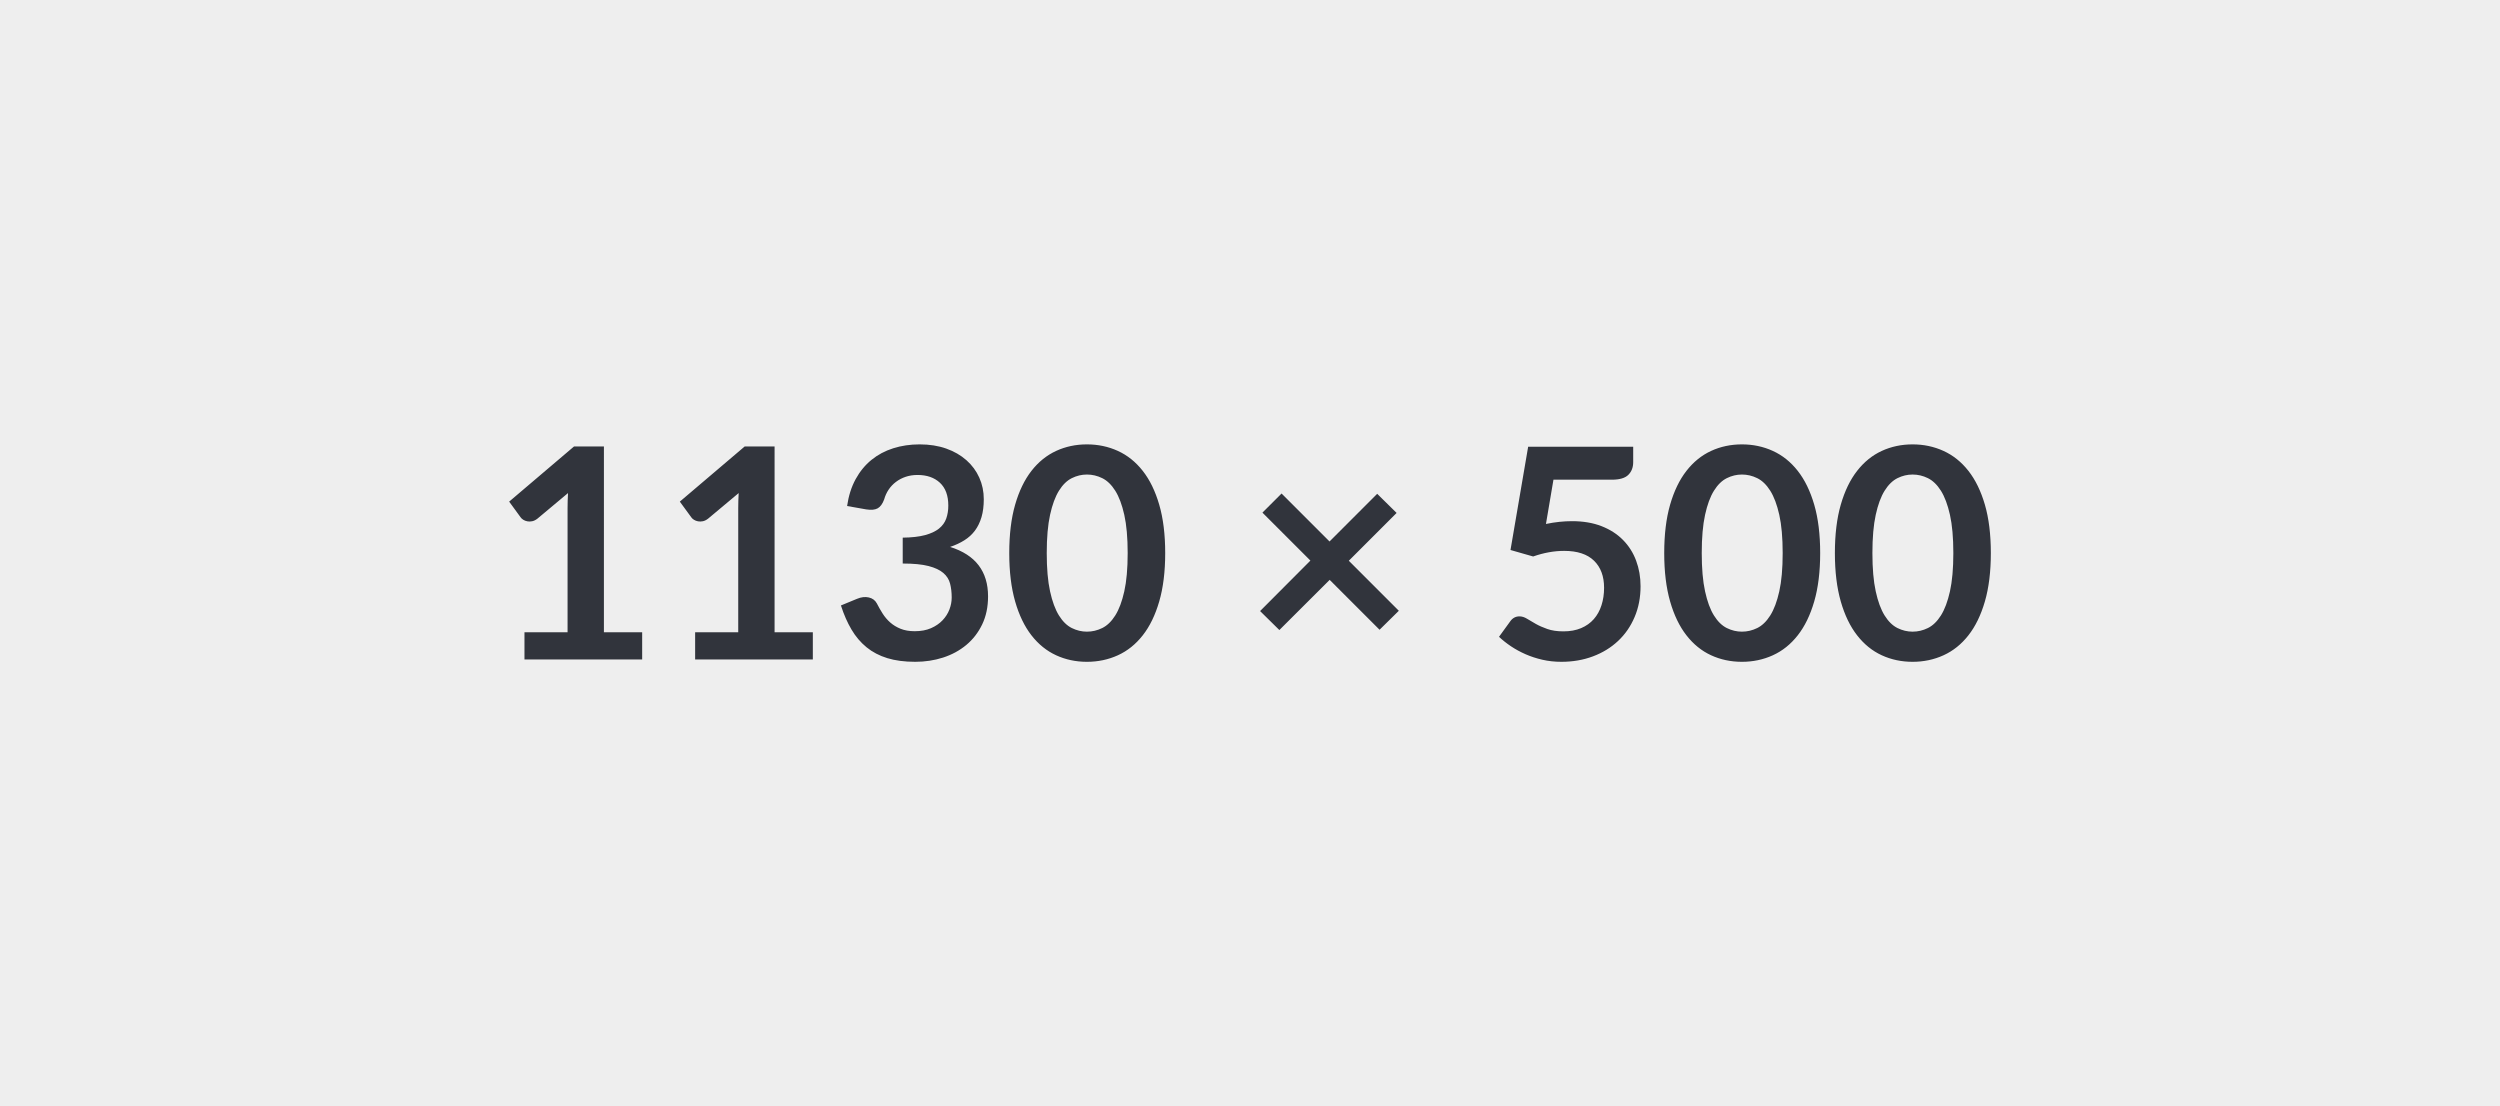 <svg xmlns="http://www.w3.org/2000/svg" width="1130" height="500" viewBox="0 0 1130 500"><rect width="100%" height="100%" fill="#EEE"/><path fill="#31343C" d="M272.97 285.78h17.29v12.3h-53.2v-12.3h19.48v-56.06q0-3.33.2-6.85l-13.83 11.57q-1.2.93-2.36 1.16-1.16.24-2.19.04-1.04-.2-1.83-.7-.8-.5-1.2-1.1l-5.19-7.11 29.33-24.94h13.5zm77.14 0h17.29v12.3h-53.2v-12.3h19.48v-56.06q0-3.33.2-6.85l-13.83 11.57q-1.2.93-2.36 1.16-1.16.24-2.19.04-1.04-.2-1.83-.7-.8-.5-1.2-1.1l-5.19-7.11 29.33-24.94h13.5zm41.43-55.53-8.65-1.53q1-6.92 3.86-12.14t7.15-8.71 9.84-5.25 11.94-1.76q6.65 0 12 1.89 5.35 1.9 9.14 5.26 3.79 3.35 5.82 7.88 2.03 4.52 2.03 9.77 0 4.59-1.03 8.08t-2.96 6.09q-1.93 2.59-4.79 4.38-2.86 1.8-6.45 3 8.65 2.72 12.9 8.31 4.26 5.59 4.26 14.03 0 7.18-2.66 12.7t-7.18 9.28-10.48 5.69q-5.95 1.92-12.6 1.92-7.25 0-12.63-1.66-5.39-1.66-9.38-4.92t-6.78-7.98q-2.8-4.72-4.79-10.91l7.25-2.99q2.86-1.2 5.35-.63 2.5.57 3.63 2.69 1.19 2.33 2.62 4.59t3.43 4.03q1.99 1.76 4.69 2.85 2.69 1.1 6.41 1.1 4.19 0 7.32-1.36 3.12-1.36 5.22-3.56 2.09-2.19 3.12-4.89 1.03-2.69 1.03-5.42 0-3.45-.73-6.28t-3.06-4.82q-2.32-2-6.68-3.13t-11.67-1.13v-11.7q6.05-.07 10.04-1.13 3.99-1.07 6.35-2.96 2.36-1.9 3.29-4.56t.93-5.85q0-6.78-3.79-10.31-3.79-3.52-10.1-3.52-2.93 0-5.39.83t-4.42 2.33q-1.96 1.49-3.29 3.49-1.33 1.99-2 4.39-1.13 3.06-2.96 4.05-1.83 1-5.15.47M526.67 250q0 12.57-2.7 21.85-2.69 9.27-7.45 15.32-4.75 6.06-11.23 9.01-6.49 2.96-14 2.96-7.52 0-13.93-2.96-6.42-2.95-11.14-9.01-4.72-6.05-7.38-15.32-2.66-9.28-2.66-21.85 0-12.63 2.66-21.88 2.66-9.24 7.38-15.29t11.14-9.01q6.41-2.96 13.93-2.96 7.51 0 14 2.96 6.48 2.96 11.23 9.01 4.76 6.05 7.45 15.29 2.7 9.25 2.7 21.88m-16.96 0q0-10.44-1.53-17.29t-4.09-10.91q-2.56-4.05-5.89-5.68-3.32-1.63-6.91-1.63-3.53 0-6.82 1.63t-5.82 5.68q-2.52 4.06-4.02 10.91t-1.5 17.29 1.5 17.29 4.02 10.91q2.53 4.05 5.82 5.68t6.82 1.63q3.59 0 6.91-1.63 3.33-1.63 5.89-5.68 2.56-4.06 4.09-10.91t1.53-17.29m122.56 26.07-8.71 8.58-22.55-22.55-22.74 22.68-8.71-8.58 22.74-22.81-21.68-21.68 8.65-8.64 21.68 21.68 21.54-21.55 8.78 8.65-21.61 21.61zm69.89-59.25-3.39 20.01q3.19-.66 6.12-.96 2.92-.3 5.65-.3 7.58 0 13.36 2.26 5.79 2.26 9.71 6.25 3.93 3.99 5.92 9.35 2 5.35 2 11.53 0 7.65-2.7 13.97-2.69 6.32-7.48 10.8-4.79 4.49-11.34 6.95t-14.26 2.46q-4.52 0-8.58-.93-4.05-.93-7.61-2.49t-6.59-3.59q-3.02-2.03-5.42-4.29l5.06-6.98q1.59-2.26 4.19-2.26 1.66 0 3.39 1.06t3.96 2.33q2.22 1.26 5.25 2.32 3.03 1.07 7.28 1.07 4.52 0 7.98-1.46 3.46-1.47 5.75-4.09 2.3-2.63 3.46-6.26 1.17-3.62 1.17-7.88 0-7.84-4.56-12.26-4.56-4.43-13.47-4.43-6.85 0-14.03 2.53l-10.24-2.93 7.98-46.68h47.48v6.98q0 3.53-2.19 5.72-2.2 2.2-7.45 2.2zM822.72 250q0 12.57-2.69 21.85-2.69 9.27-7.45 15.32-4.75 6.06-11.24 9.01-6.48 2.96-13.99 2.96-7.52 0-13.94-2.96-6.41-2.95-11.13-9.01-4.73-6.05-7.39-15.32-2.66-9.28-2.66-21.85 0-12.63 2.66-21.88 2.66-9.24 7.39-15.29 4.72-6.05 11.13-9.01 6.42-2.96 13.94-2.96 7.51 0 13.99 2.96 6.49 2.96 11.24 9.01 4.76 6.05 7.45 15.29 2.69 9.25 2.69 21.88m-16.95 0q0-10.44-1.53-17.29t-4.09-10.91q-2.56-4.05-5.89-5.68-3.32-1.63-6.91-1.63-3.53 0-6.82 1.63t-5.82 5.68q-2.53 4.06-4.02 10.91-1.5 6.85-1.5 17.29t1.5 17.29q1.49 6.85 4.02 10.91 2.53 4.05 5.82 5.68t6.82 1.63q3.59 0 6.91-1.63 3.33-1.63 5.89-5.68 2.56-4.06 4.09-10.91t1.53-17.29m94.09 0q0 12.57-2.69 21.85-2.69 9.27-7.45 15.32-4.75 6.06-11.24 9.01-6.48 2.96-13.99 2.96-7.52 0-13.94-2.96-6.41-2.95-11.13-9.01-4.73-6.05-7.39-15.32-2.66-9.28-2.66-21.85 0-12.63 2.66-21.88 2.66-9.24 7.39-15.29 4.72-6.05 11.13-9.01 6.42-2.96 13.94-2.96 7.51 0 13.99 2.96 6.49 2.96 11.24 9.01 4.76 6.05 7.45 15.29 2.69 9.25 2.69 21.88m-16.95 0q0-10.44-1.53-17.29t-4.09-10.91q-2.56-4.05-5.89-5.68-3.32-1.63-6.91-1.63-3.53 0-6.82 1.63t-5.82 5.68q-2.53 4.06-4.02 10.91-1.5 6.85-1.5 17.29t1.5 17.29q1.49 6.85 4.02 10.91 2.53 4.05 5.82 5.68t6.82 1.63q3.59 0 6.91-1.63 3.33-1.63 5.89-5.68 2.56-4.06 4.09-10.91t1.53-17.29"/></svg>